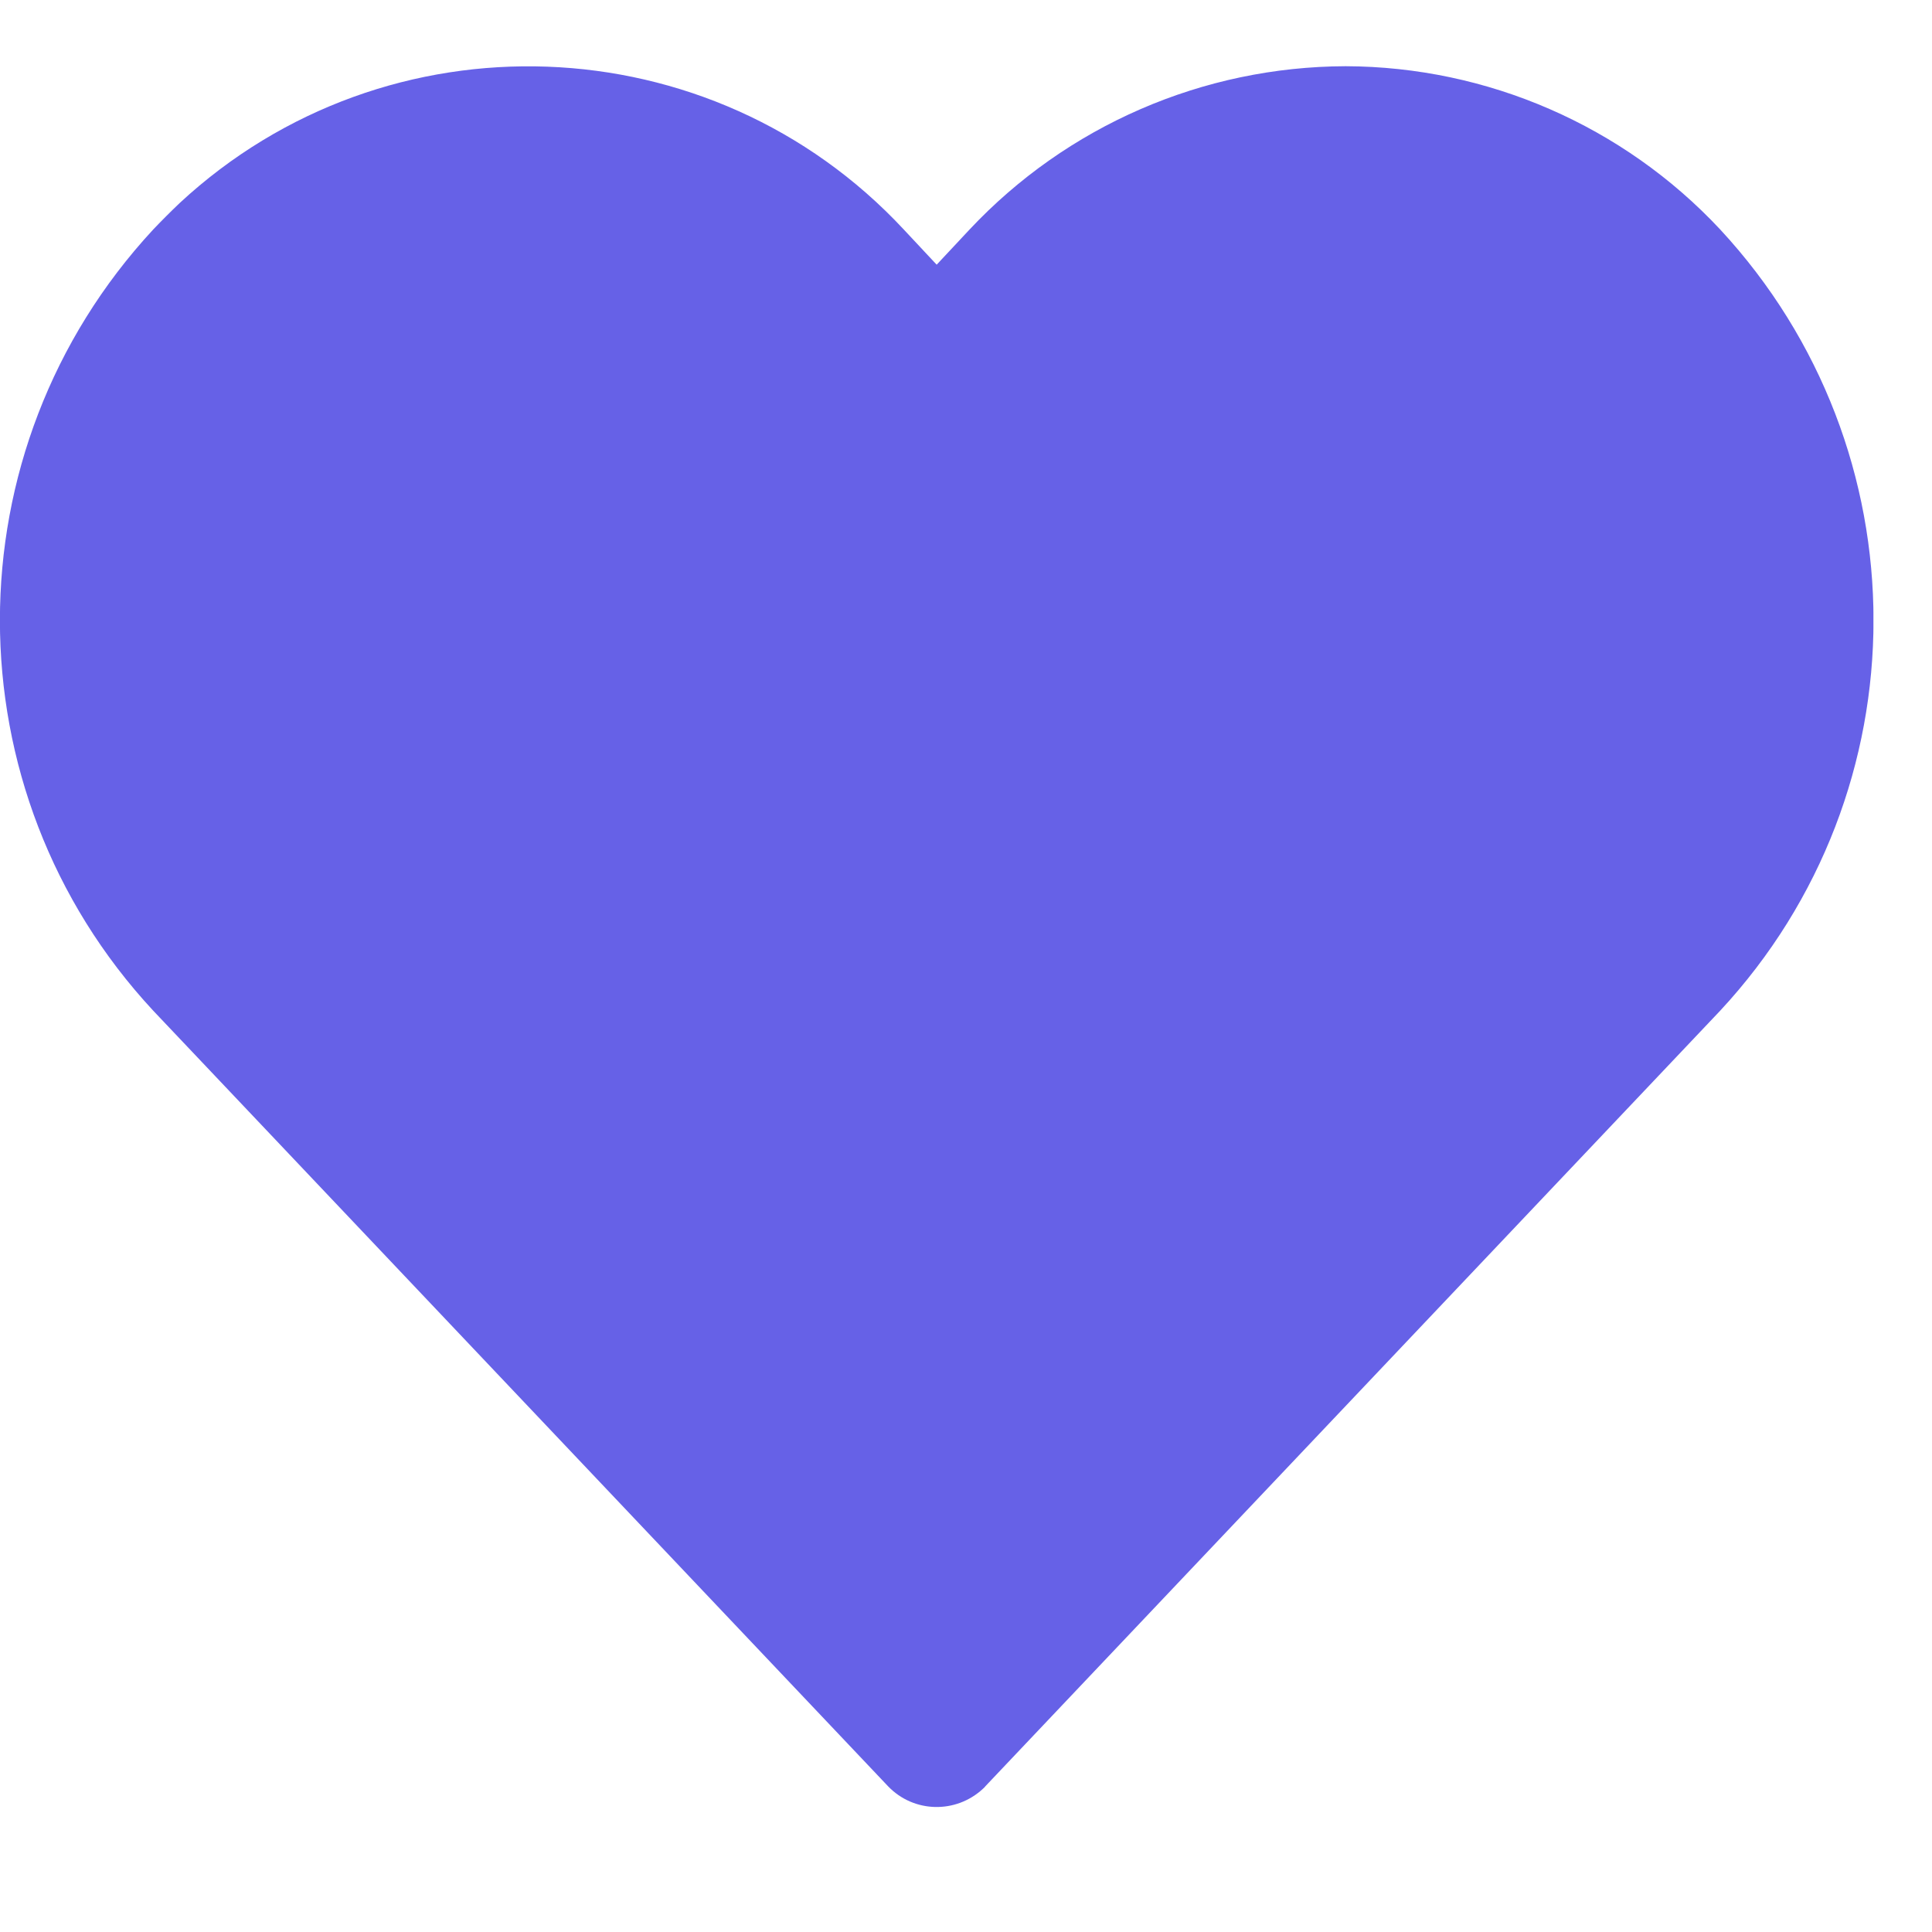 <svg width="22" height="22" viewBox="0 0 22 22" fill="none" xmlns="http://www.w3.org/2000/svg">
<g clip-path="url(#clip0_1668_2)">
<path d="M19.588 2.613C18.484 1.431 16.937 0.759 15.323 0.754C13.698 0.759 12.151 1.431 11.041 2.613L10.666 3.014L10.291 2.613C8.099 0.259 4.406 0.124 2.047 2.311C1.943 2.41 1.844 2.509 1.745 2.613C-0.583 5.124 -0.583 9.004 1.745 11.509L10.114 20.342C10.406 20.645 10.885 20.655 11.193 20.369C11.203 20.358 11.213 20.353 11.219 20.342L19.588 11.509C21.916 9.004 21.916 5.124 19.588 2.613Z" fill="#6661E7"/>
</g>
<defs>
<clipPath id="clip0_1668_2">
<rect width="21.333" height="21.333" fill="white"/>
</clipPath>
</defs>
</svg>

